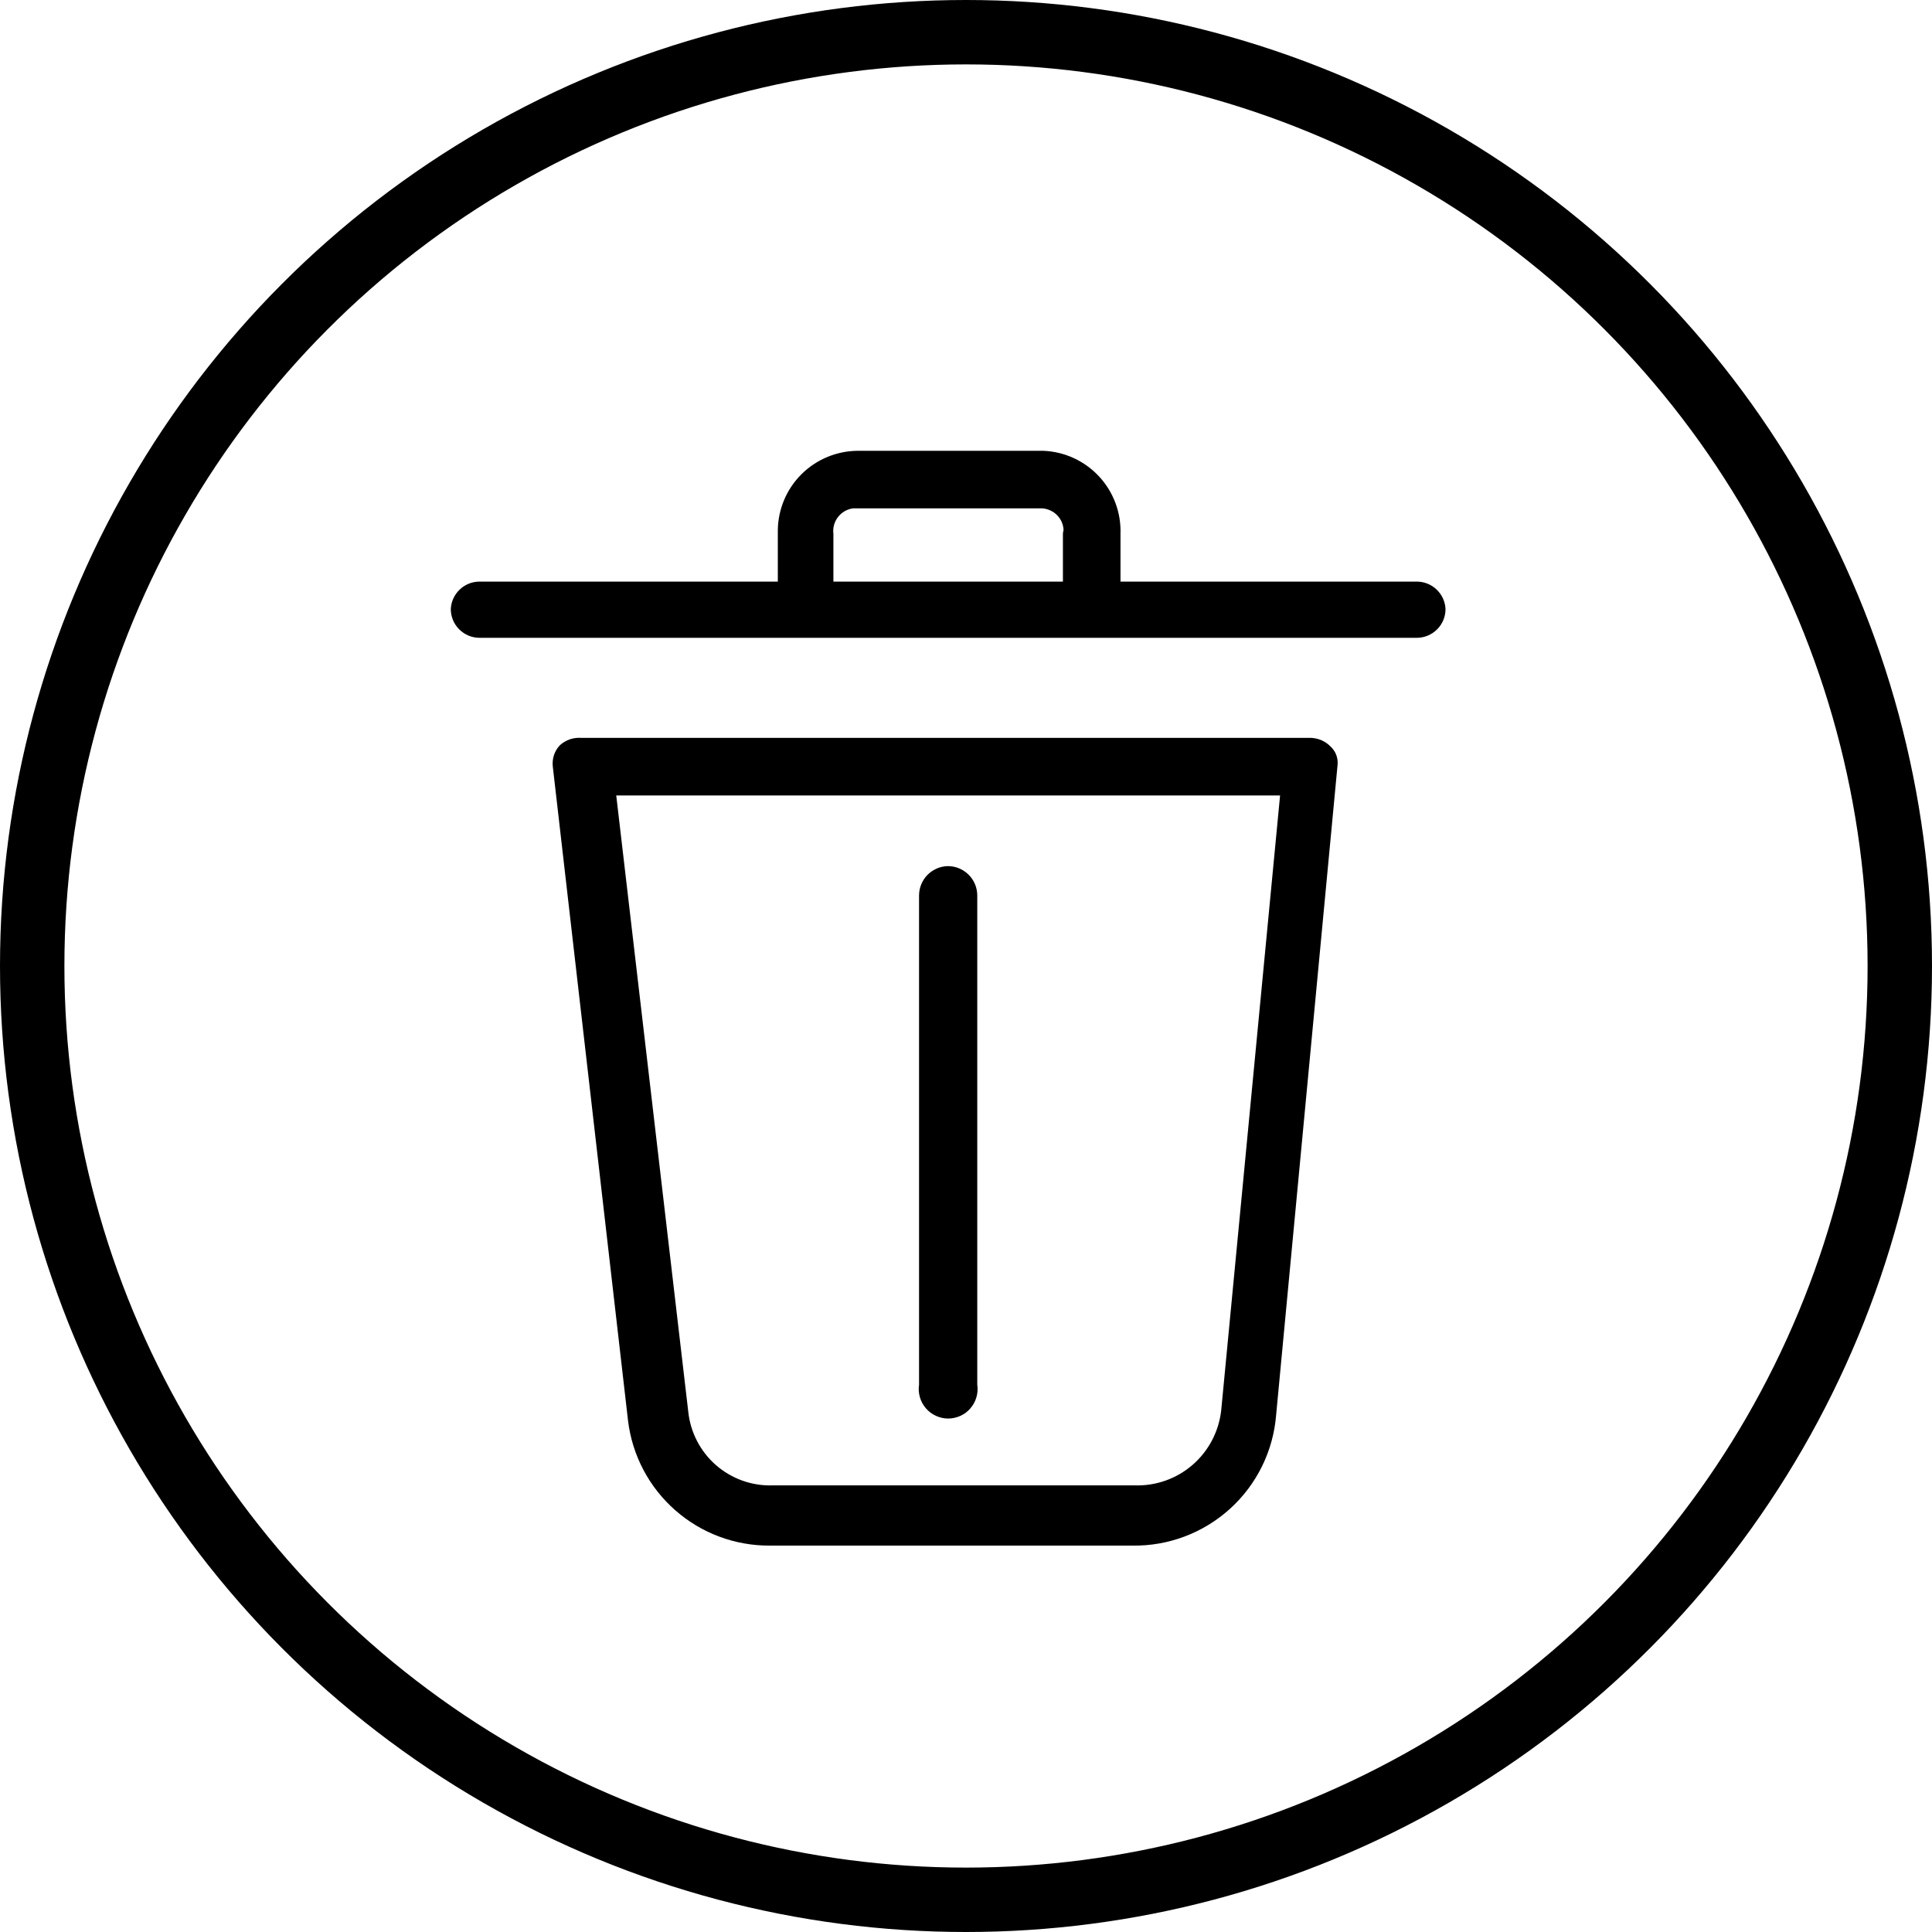 <svg width="30" height="30" viewBox="0 0 30 30" fill="none" xmlns="http://www.w3.org/2000/svg">
<circle cx="15" cy="15" r="14.5" stroke="black"/>
<path d="M20.364 11.458H9.031C8.971 11.453 8.91 11.46 8.852 11.479C8.795 11.499 8.741 11.529 8.696 11.57C8.653 11.614 8.621 11.667 8.602 11.725C8.583 11.783 8.577 11.844 8.584 11.905L9.752 22.06C9.817 22.598 10.078 23.093 10.484 23.45C10.89 23.808 11.414 24.004 11.956 24H17.582C18.143 24.009 18.686 23.804 19.101 23.427C19.517 23.049 19.772 22.528 19.816 21.969L20.77 11.874C20.775 11.822 20.767 11.769 20.748 11.719C20.729 11.67 20.698 11.626 20.659 11.59C20.581 11.511 20.476 11.464 20.364 11.458ZM18.963 21.898C18.927 22.225 18.77 22.527 18.521 22.744C18.273 22.96 17.952 23.075 17.622 23.065H11.996C11.674 23.075 11.359 22.962 11.116 22.749C10.873 22.536 10.72 22.239 10.687 21.918L9.569 12.352H19.877L18.963 21.898Z" fill="black"/>
<path d="M21.999 9.031H17.399V8.29C17.41 7.96 17.29 7.639 17.066 7.398C16.841 7.156 16.53 7.013 16.201 7H13.316C12.991 7.003 12.678 7.133 12.447 7.362C12.215 7.592 12.083 7.903 12.078 8.229V9.031H7.447C7.332 9.031 7.221 9.075 7.138 9.155C7.055 9.234 7.005 9.343 7 9.458C7 9.576 7.047 9.69 7.131 9.773C7.215 9.857 7.328 9.904 7.447 9.904H21.999C22.118 9.904 22.231 9.857 22.315 9.773C22.399 9.69 22.446 9.576 22.446 9.458C22.441 9.343 22.391 9.234 22.308 9.155C22.225 9.075 22.114 9.031 21.999 9.031ZM16.505 8.29V9.031H12.941V8.29C12.929 8.197 12.955 8.103 13.012 8.029C13.069 7.955 13.153 7.906 13.245 7.894H16.14C16.186 7.891 16.233 7.897 16.277 7.913C16.321 7.928 16.362 7.952 16.397 7.983C16.432 8.014 16.46 8.052 16.481 8.094C16.501 8.136 16.513 8.182 16.515 8.229C16.515 8.229 16.505 8.269 16.505 8.29Z" fill="black"/>
<path d="M14.718 13.449C14.599 13.451 14.485 13.501 14.401 13.586C14.318 13.671 14.271 13.786 14.271 13.906V21.502C14.261 21.567 14.266 21.633 14.284 21.696C14.302 21.759 14.334 21.818 14.377 21.868C14.42 21.918 14.473 21.958 14.533 21.985C14.592 22.012 14.657 22.027 14.723 22.027C14.789 22.027 14.854 22.012 14.914 21.985C14.973 21.958 15.027 21.918 15.069 21.868C15.112 21.818 15.144 21.759 15.162 21.696C15.18 21.633 15.185 21.567 15.175 21.502V13.906C15.175 13.784 15.127 13.668 15.041 13.583C14.955 13.497 14.839 13.449 14.718 13.449Z" fill="black"/>
</svg>
